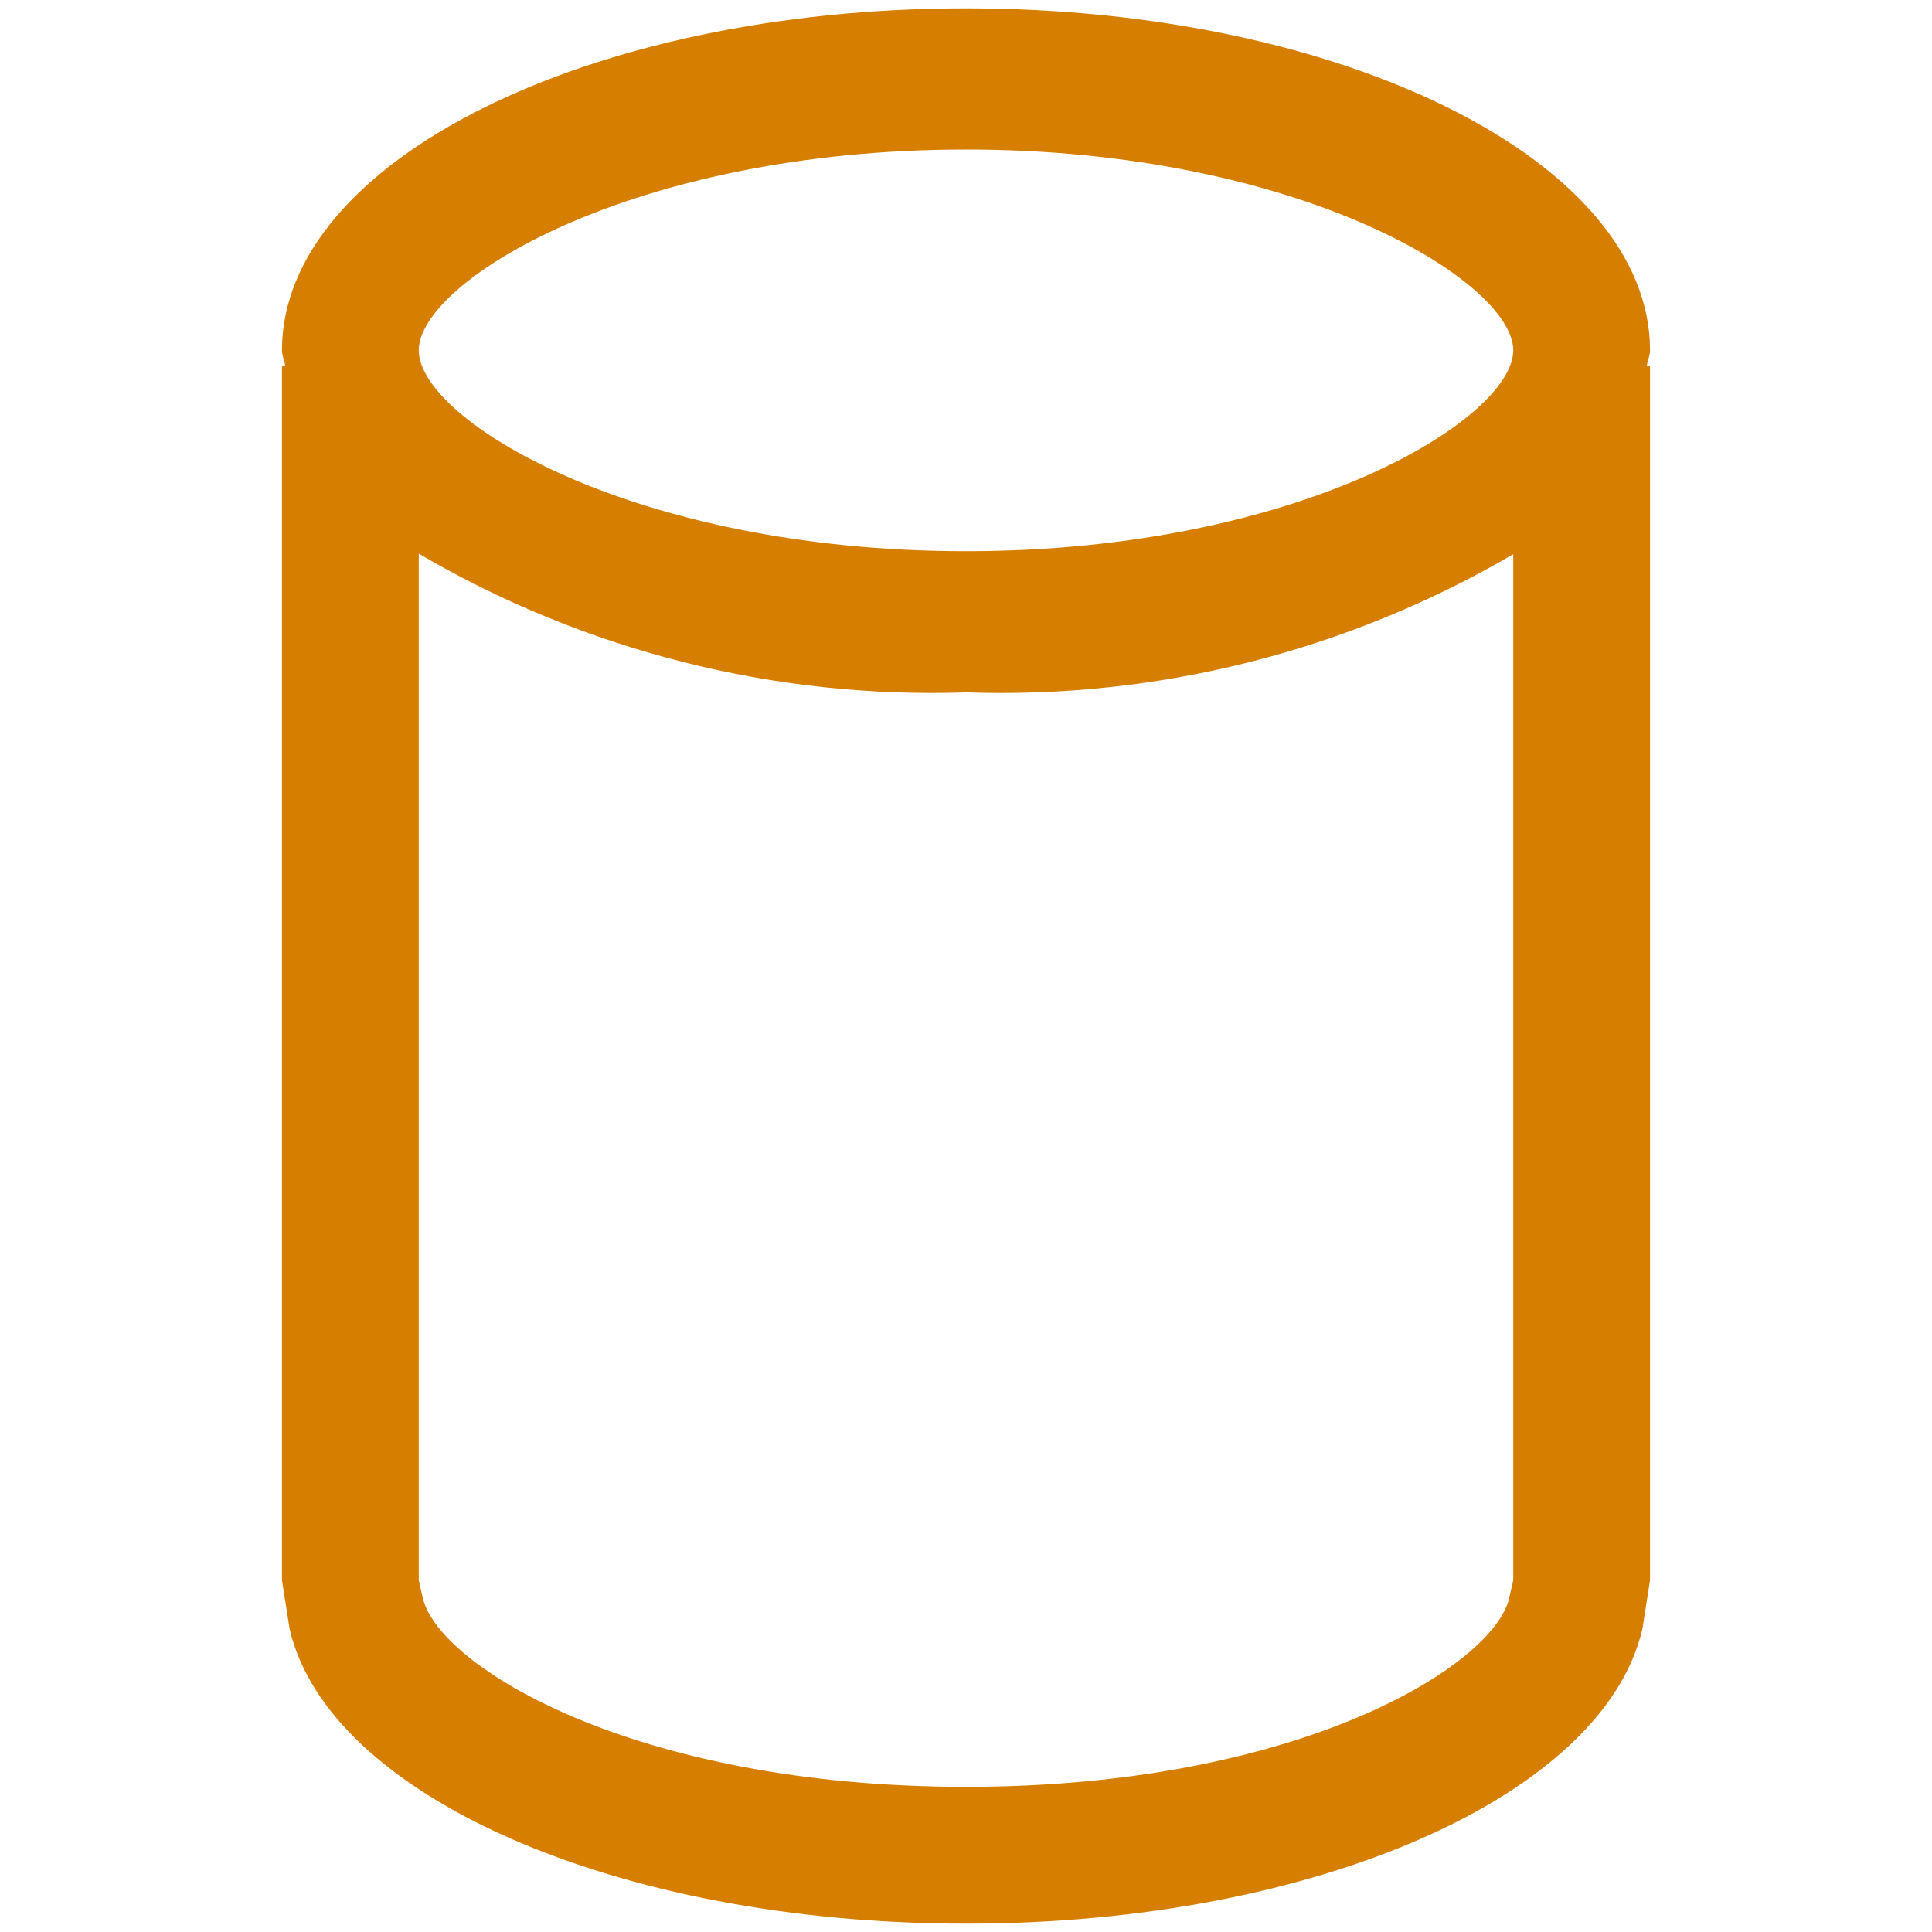 <svg
   xmlns="http://www.w3.org/2000/svg"
   version="1.1"
   width="250"
   height="250">
  <path
     style="fill:#d67e00;"
     d="m 36.485,45.336 c 0,-24.448 39.637,-44.258 88.515,-44.258 48.878,0 88.515,19.81 88.515,44.258 0,0.708 -0.354,1.363 -0.425,2.071 h 0.425 V 204.469 l -0.991,6.32 c -4.957,21.421 -42.009,38.132 -87.524,38.132 -45.514,0 -82.567,-16.712 -87.524,-38.132 l -0.991,-6.32 V 47.408 h 0.425 c -0.071,-0.708 -0.425,-1.363 -0.425,-2.071 z M 125,19.348 c -43.231,0 -70.812,17.066 -70.812,25.988 0,8.922 27.581,25.988 70.812,25.988 43.231,0 70.812,-17.137 70.812,-25.988 0,-8.852 -27.581,-25.988 -70.812,-25.988 z m -70.812,185.138 0.531,2.319 c 2.036,8.763 27.245,24.412 70.281,24.412 43.036,0 68.245,-15.649 70.281,-24.412 l 0.531,-2.319 V 71.714 C 174.375,84.253 149.82,90.453 125,89.594 100.173,90.432 75.617,84.207 54.188,71.643 v 132.773 z" />
</svg>
